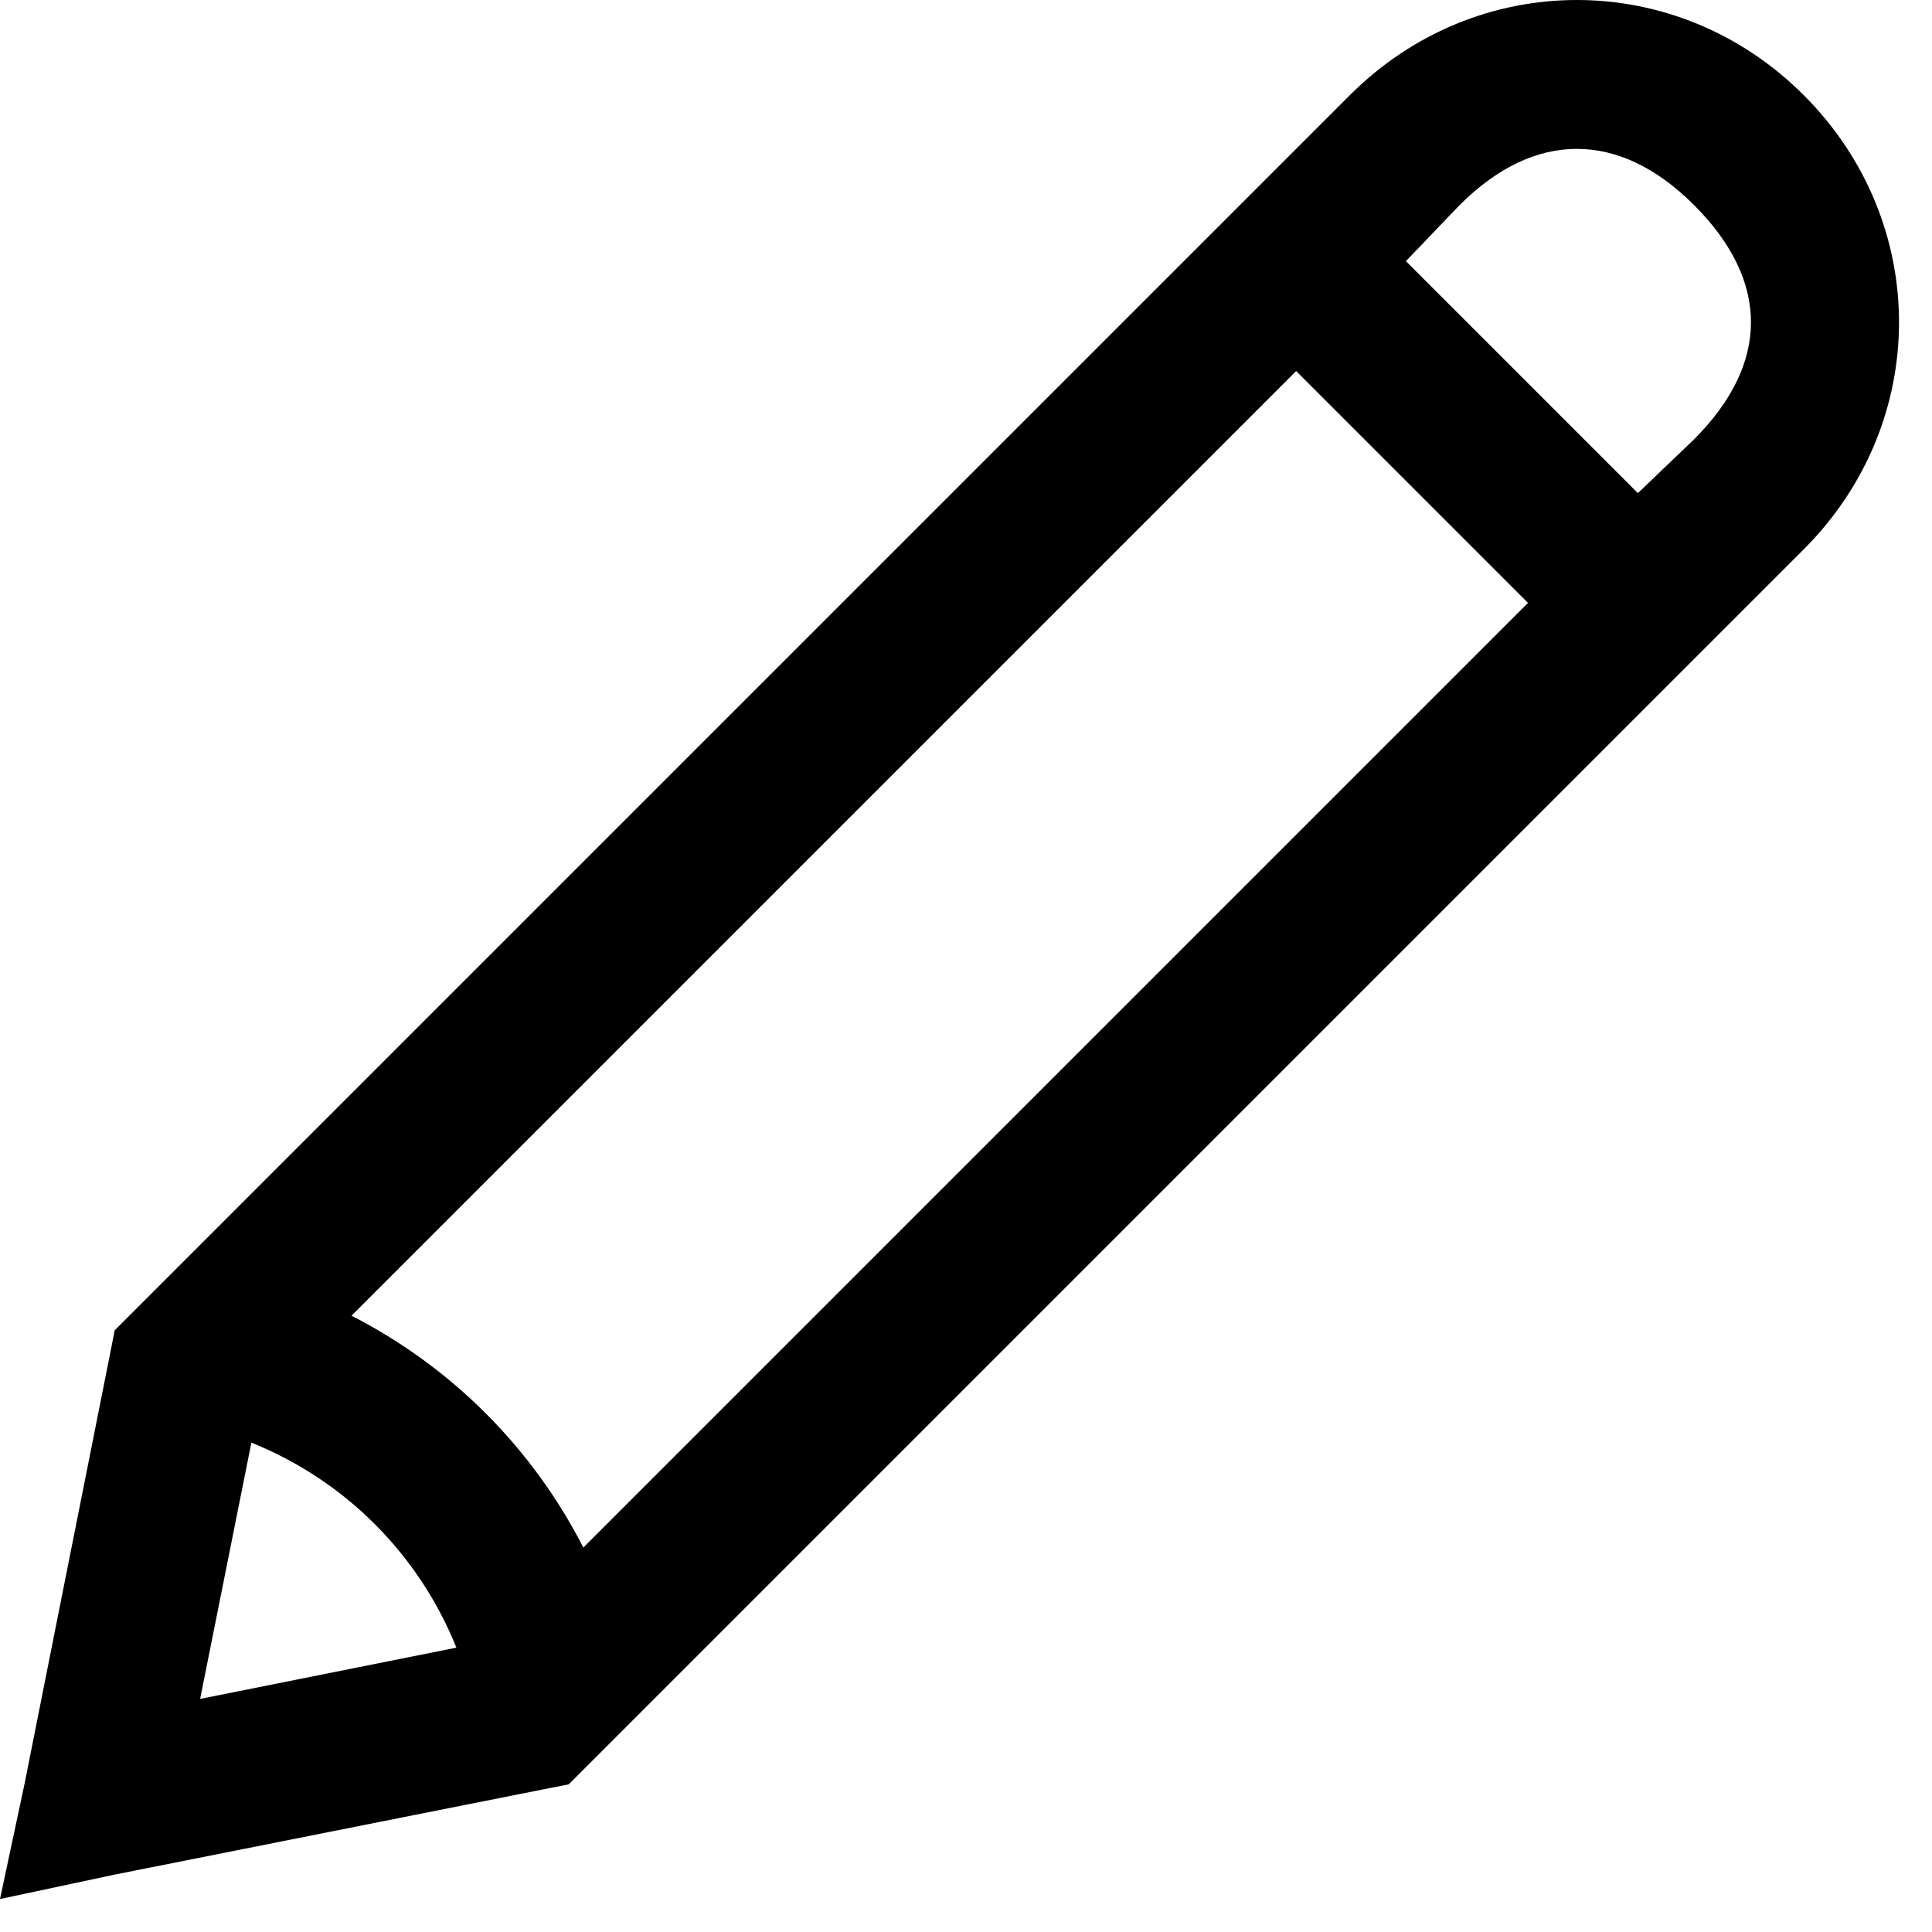 <?xml version="1.0" encoding="UTF-8"?>
<svg width="17px" height="17px" viewBox="0 0 17 17" version="1.1" xmlns="http://www.w3.org/2000/svg" xmlns:xlink="http://www.w3.org/1999/xlink">
    <!-- Generator: sketchtool 60.1 (101010) - https://sketch.com -->
    <title>4CF1906A-510F-483A-8C26-272E4F5CC30E</title>
    <desc>Created with sketchtool.</desc>
    <g id="UI-Elements" stroke="none" stroke-width="1" fill="none" fill-rule="evenodd">
        <g id="[UI]-Icons" transform="translate(-466, -507)">
            <g id="pen-solid-edit" transform="translate(463, 504)">
                <path d="M16.875,3 C16.155,3 15.436,3.279 14.877,3.838 L4.009,14.706 L3.967,14.92 L3.215,18.701 L3,19.71 L4.009,19.495 L7.79,18.743 L8.004,18.701 L18.872,7.833 C19.989,6.716 19.989,4.955 18.872,3.838 C18.314,3.279 17.594,3 16.875,3 Z M16.875,4.31 C17.221,4.31 17.57,4.469 17.906,4.804 C18.574,5.473 18.574,6.198 17.906,6.866 L17.412,7.339 L15.371,5.298 L15.844,4.804 C16.18,4.469 16.529,4.31 16.875,4.31 Z M14.405,6.265 L16.445,8.305 L8.133,16.617 C7.682,15.737 6.973,15.028 6.093,14.577 L14.405,6.265 Z M5.212,15.694 C6.036,16.026 6.684,16.674 7.016,17.498 L4.761,17.949 L5.212,15.694 Z" id="Shape" fill="#000000" fill-rule="nonzero"></path>
                <polygon id="Path" points="0 0 22 0 22 22 0 22"></polygon>
            </g>
        </g>
    </g>
</svg>
